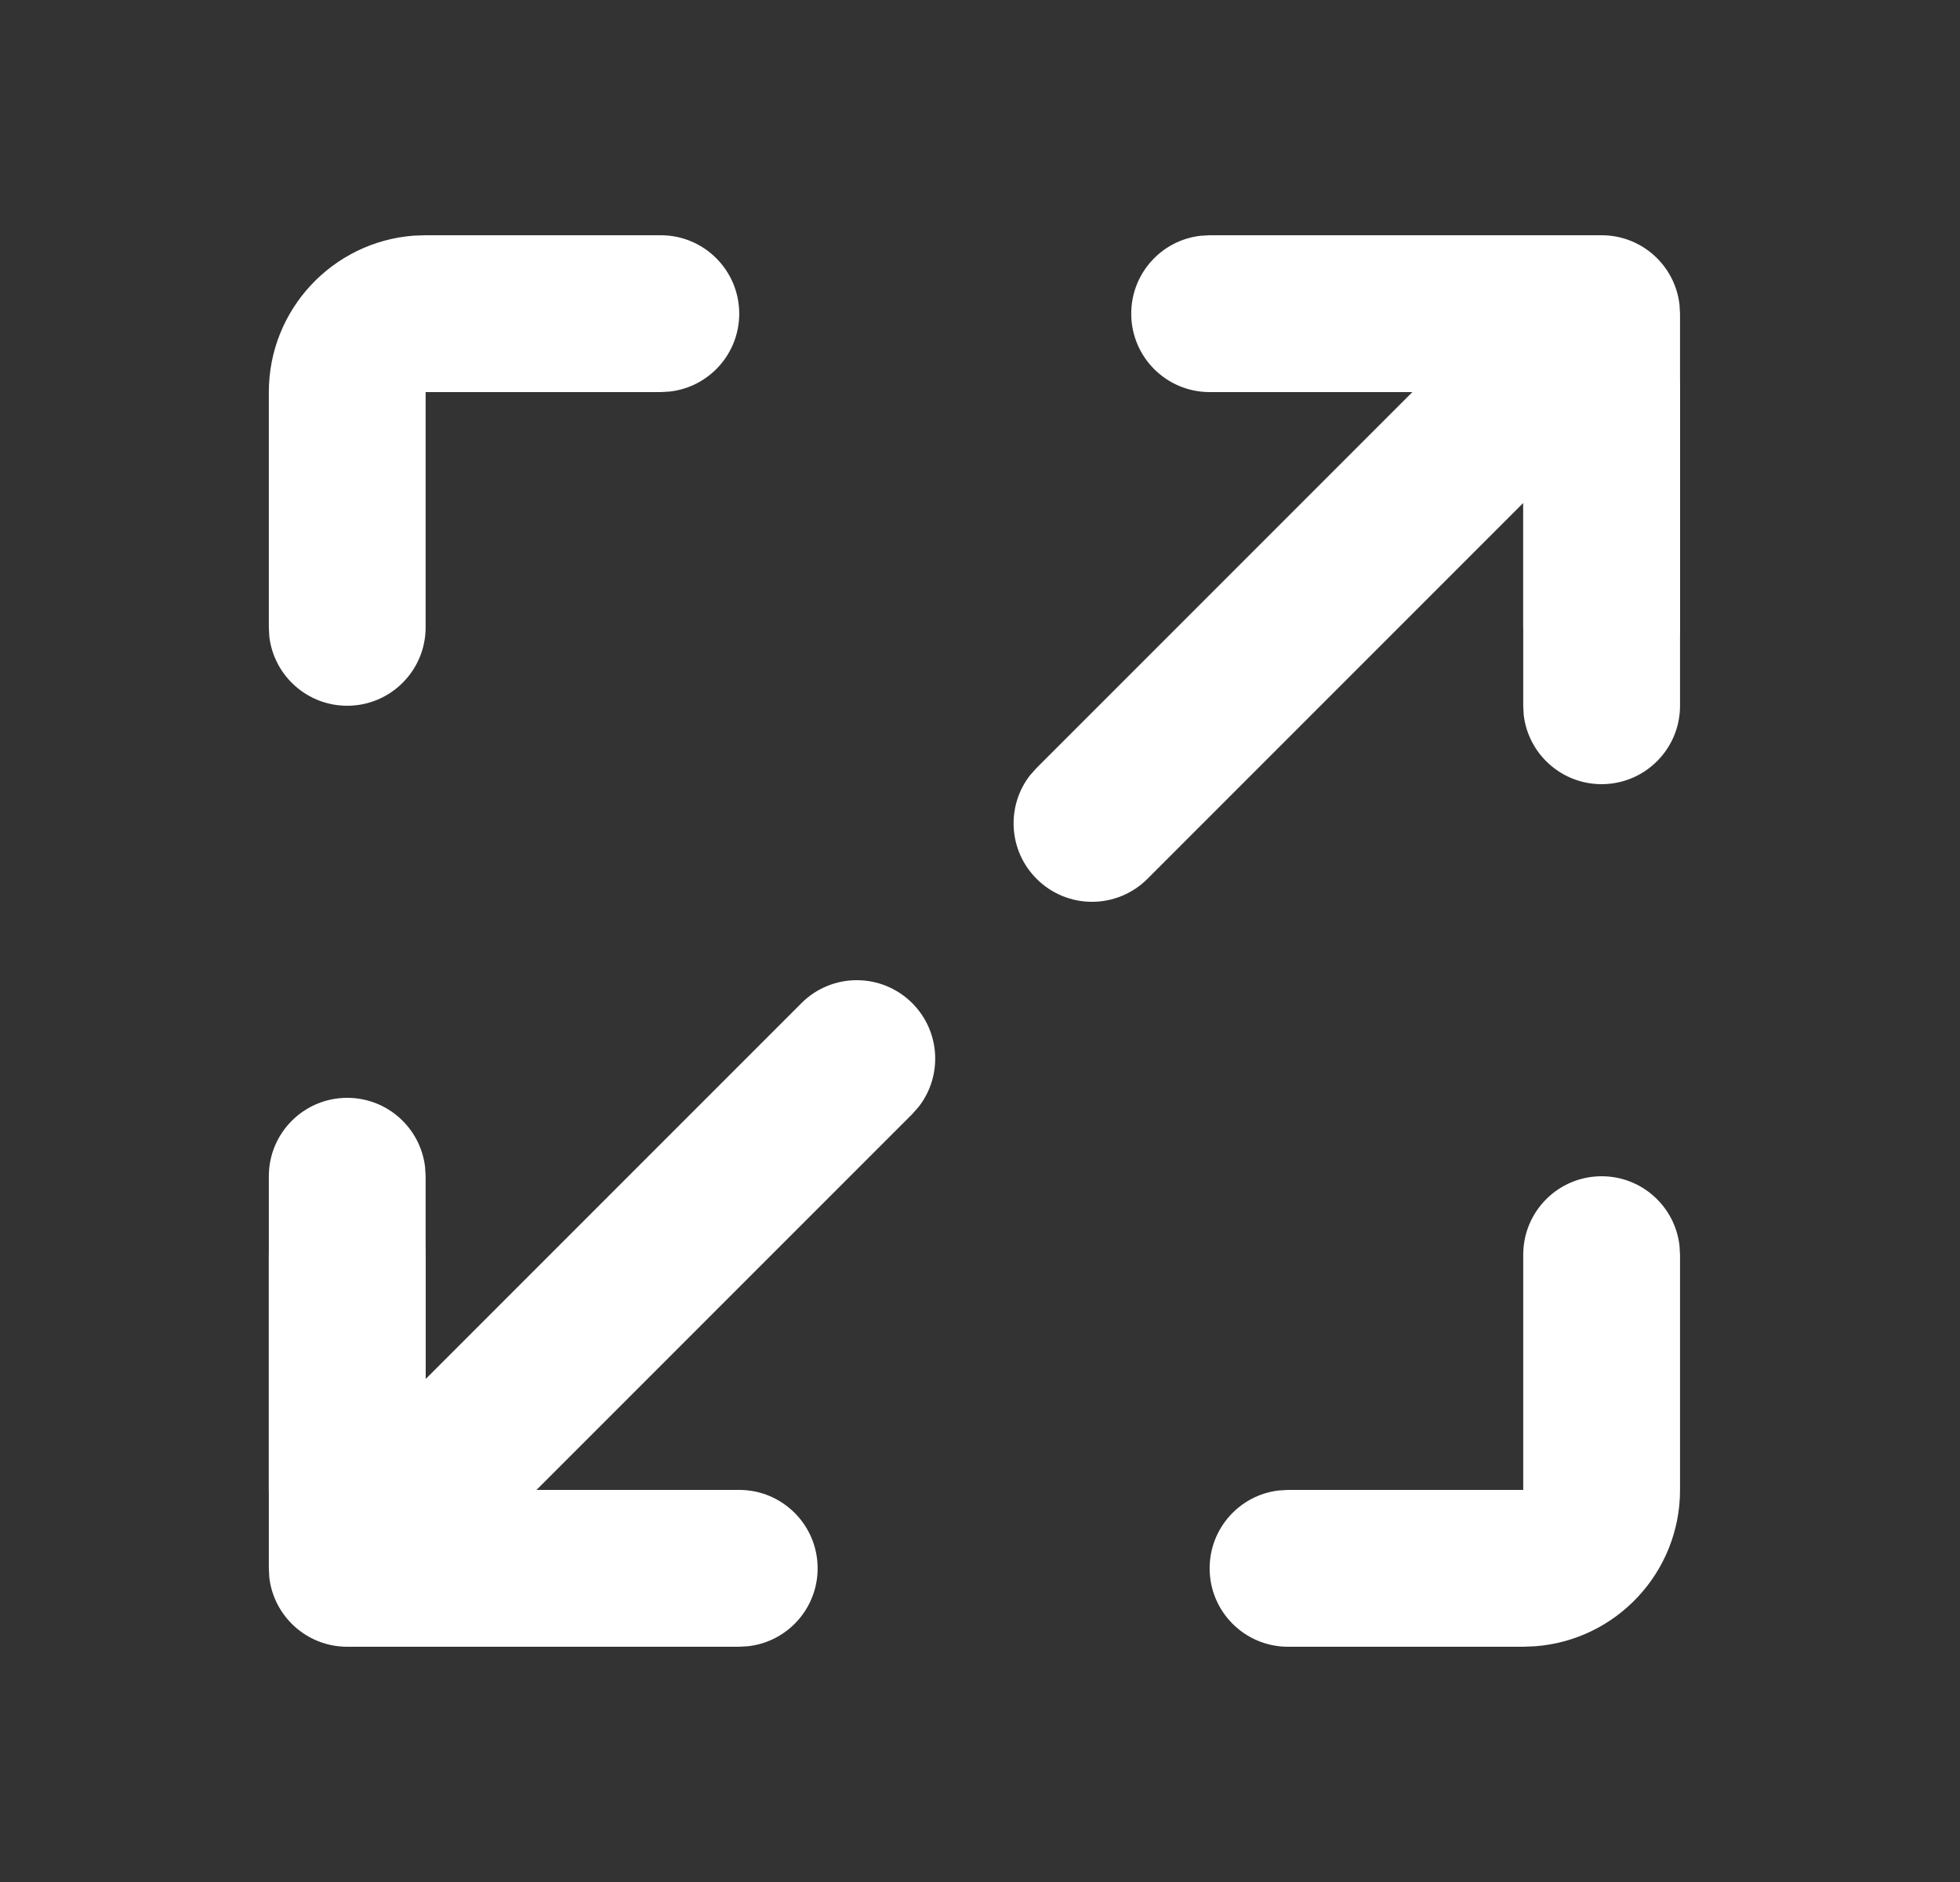 <svg width="25" height="24" viewBox="0 0 25 24" fill="none" xmlns="http://www.w3.org/2000/svg">
<rect x="0" y="0" width="25" height="24" fill="#333333" stroke="none"/>
<g clip-path="url(#clip0_157_349)">
<path d="M4.429 15C4.981 15 5.429 15.448 5.429 16V19H8.429C8.981 19 9.429 19.448 9.429 20C9.429 20.552 8.981 21 8.429 21H5.429C4.324 21 3.429 20.105 3.429 19V16C3.429 15.448 3.876 15 4.429 15ZM20.429 15C20.942 15 21.364 15.386 21.422 15.883L21.429 16V19C21.429 20.054 20.613 20.918 19.578 20.994L19.429 21H16.429C15.876 21 15.429 20.552 15.429 20C15.429 19.487 15.815 19.064 16.312 19.007L16.429 19H19.429V16C19.429 15.448 19.876 15 20.429 15ZM19.429 3C20.483 3 21.347 3.816 21.423 4.851L21.429 5V8C21.429 8.552 20.981 9 20.429 9C19.916 9 19.493 8.614 19.435 8.117L19.429 8V5H16.429C15.876 5 15.429 4.552 15.429 4C15.429 3.487 15.815 3.064 16.312 3.007L16.429 3H19.429ZM8.429 3C8.981 3 9.429 3.448 9.429 4C9.429 4.513 9.043 4.936 8.545 4.993L8.429 5H5.429V8C5.429 8.552 4.981 9 4.429 9C3.916 9 3.493 8.614 3.435 8.117L3.429 8V5C3.429 3.946 4.245 3.082 5.279 3.005L5.429 3H8.429Z" fill="white"/>
<g clip-path="url(#clip1_157_349)">
<path d="M10.222 12.793C10.612 12.402 11.245 12.402 11.636 12.793C11.996 13.153 12.024 13.721 11.719 14.113L11.636 14.207L6.843 19H9.429C9.981 19 10.429 19.448 10.429 20C10.429 20.513 10.043 20.936 9.545 20.993L9.429 21H4.429C3.916 21 3.493 20.614 3.435 20.117L3.429 20V15C3.429 14.448 3.876 14 4.429 14C4.942 14 5.364 14.386 5.422 14.883L5.429 15V17.586L10.222 12.793ZM20.429 3C20.942 3 21.364 3.386 21.422 3.883L21.429 4V9C21.429 9.552 20.981 10 20.429 10C19.916 10 19.493 9.614 19.435 9.117L19.429 9V6.414L14.636 11.207C14.245 11.598 13.612 11.598 13.222 11.207C12.861 10.847 12.833 10.279 13.138 9.887L13.222 9.793L18.015 5H15.429C14.876 5 14.429 4.552 14.429 4C14.429 3.487 14.815 3.064 15.312 3.007L15.429 3H20.429Z" fill="white"/>
</g>
</g>
<defs>
<clipPath id="clip0_157_349">
<rect width="24" height="24" fill="white" transform="translate(0.429)"/>
</clipPath>
<clipPath id="clip1_157_349">
<rect width="24" height="24" fill="white" transform="translate(0.429)"/>
</clipPath>
</defs>
</svg>
